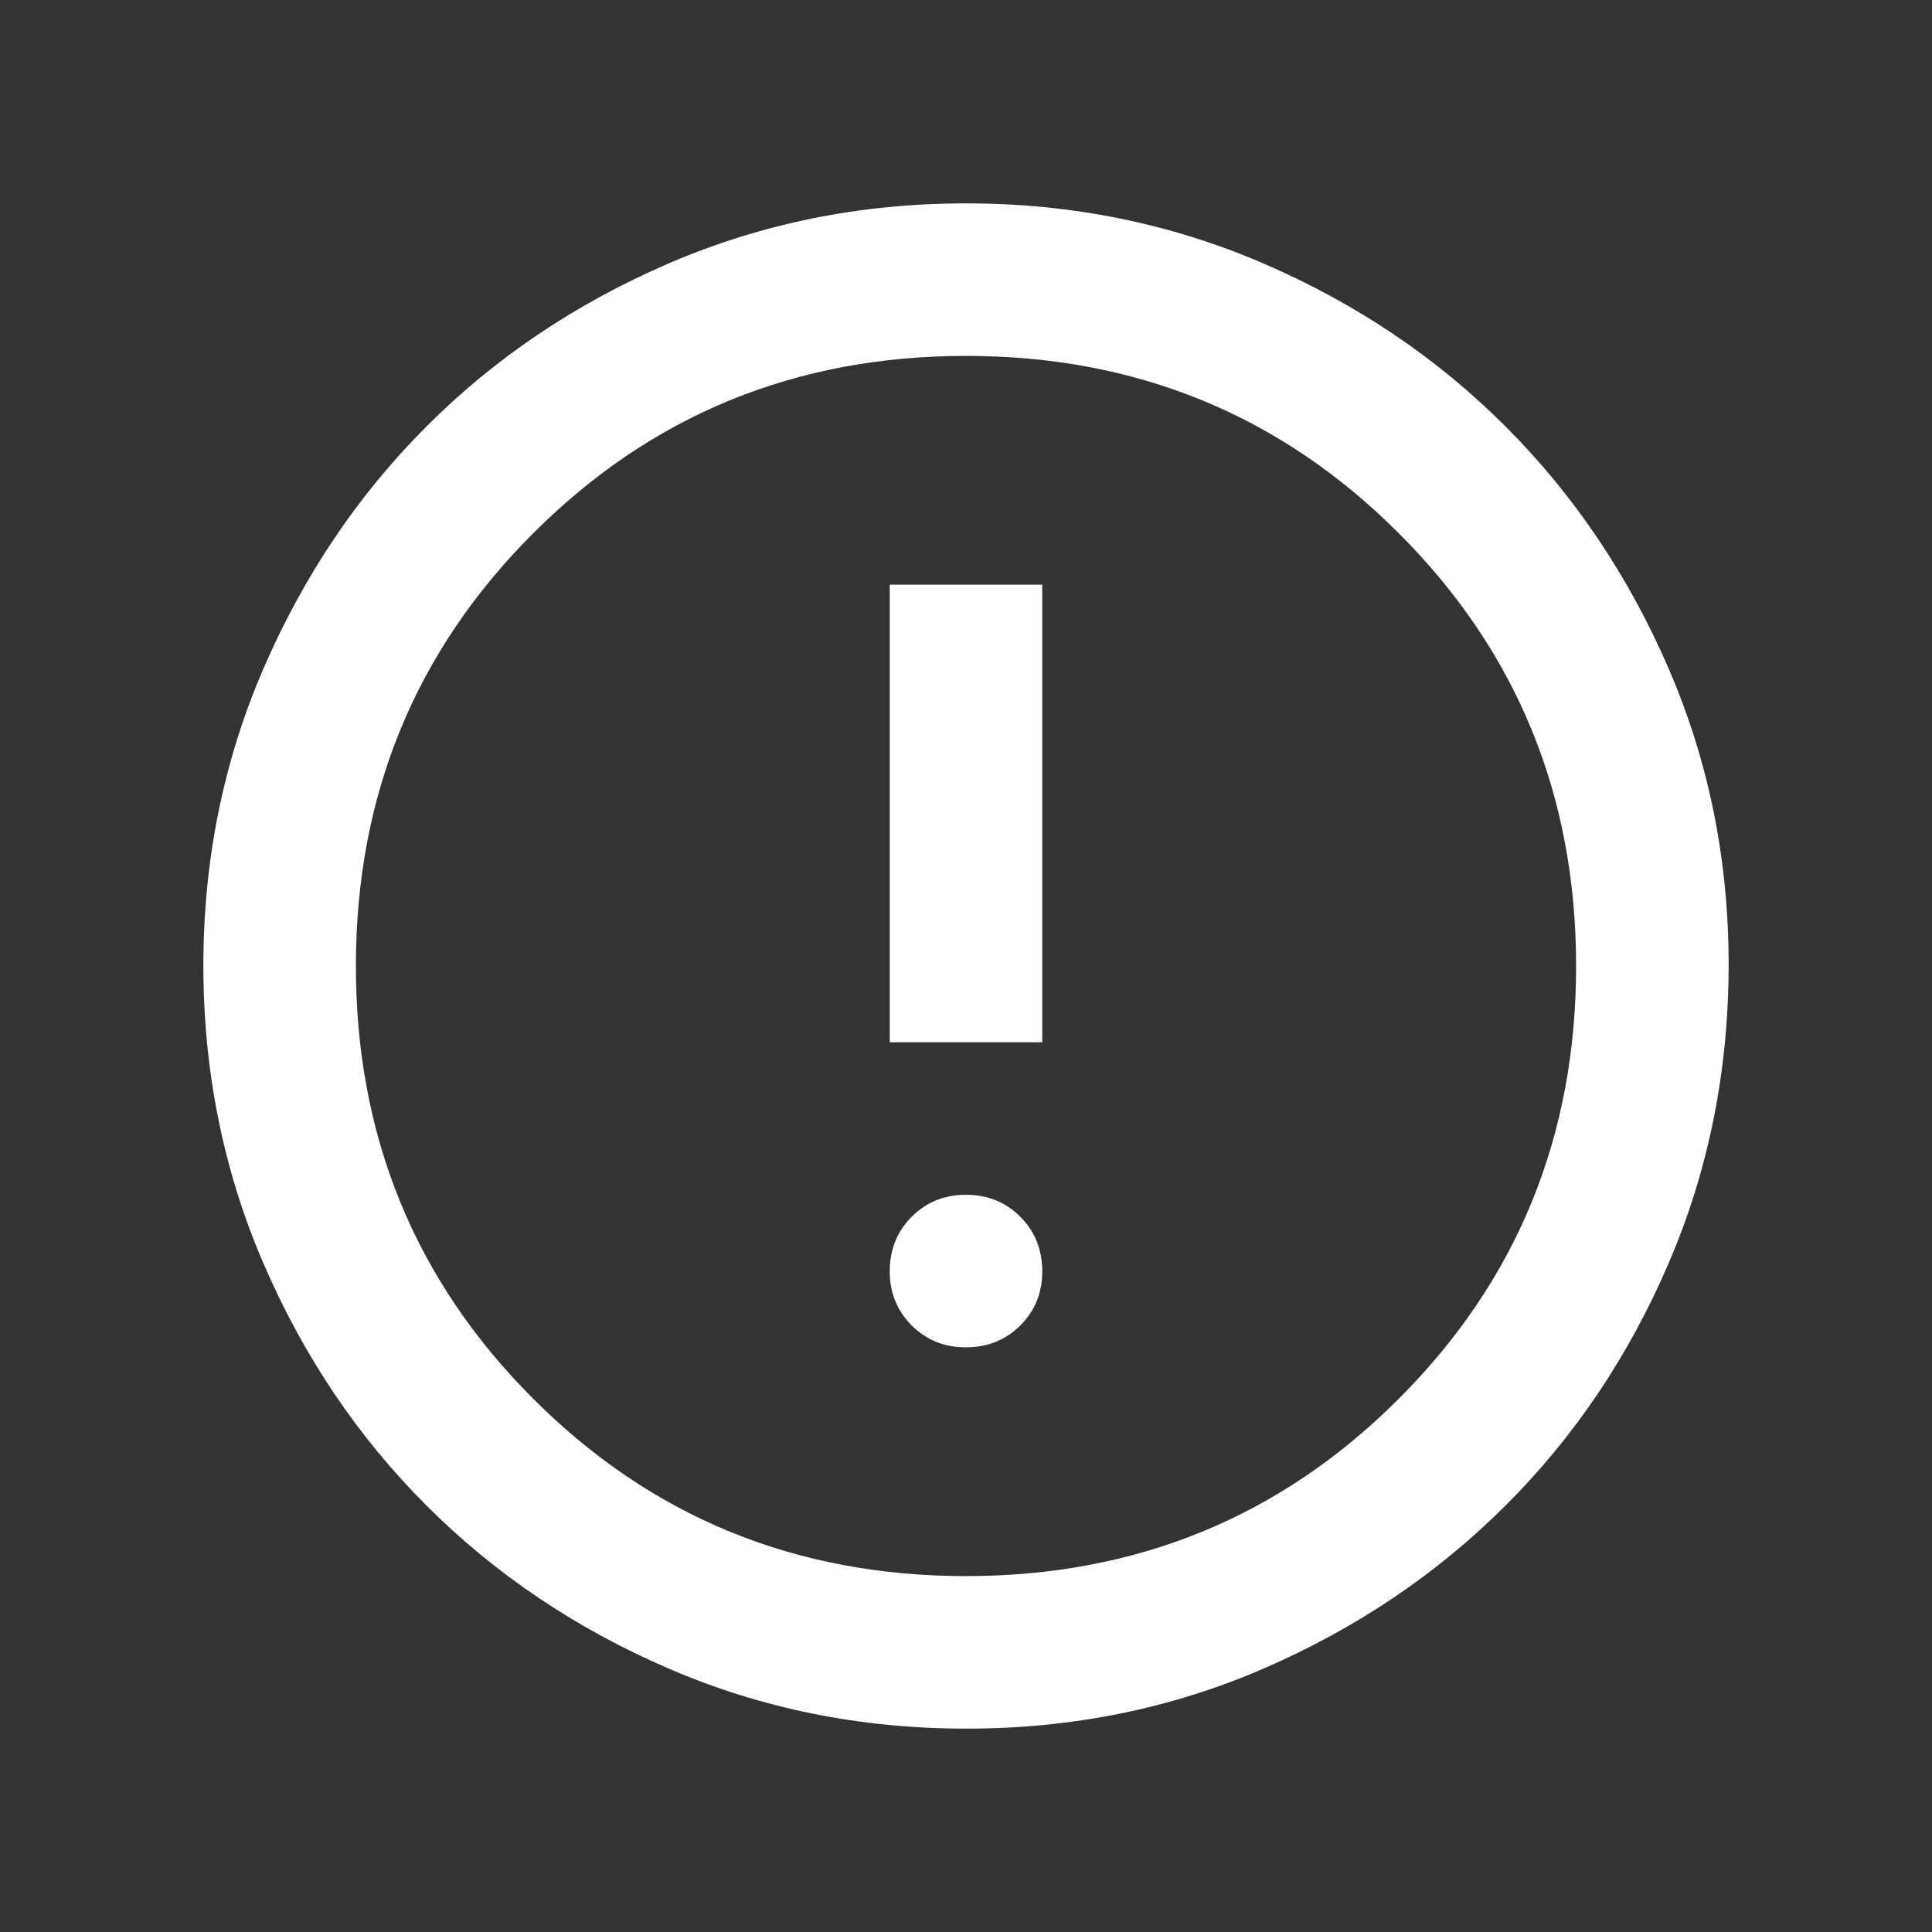 <svg width="19" height="19" viewBox="0 0 19 19" fill="none" xmlns="http://www.w3.org/2000/svg">
<rect x="0" y="0" width="19" height="19" fill="#333333" stroke="none"/>
<path d="M9.5 13.25C9.713 13.25 9.891 13.178 10.035 13.034C10.179 12.89 10.251 12.712 10.25 12.5C10.249 12.288 10.178 12.11 10.034 11.966C9.89 11.822 9.713 11.75 9.5 11.75C9.287 11.75 9.11 11.822 8.966 11.966C8.822 12.11 8.751 12.288 8.75 12.5C8.749 12.712 8.822 12.89 8.966 13.035C9.111 13.179 9.289 13.251 9.5 13.25ZM8.75 10.25H10.25V5.75H8.75V10.25ZM9.5 17C8.463 17 7.487 16.803 6.575 16.409C5.662 16.015 4.869 15.481 4.194 14.806C3.519 14.132 2.985 13.338 2.591 12.425C2.197 11.512 2.001 10.537 2 9.5C2 8.463 2.196 7.488 2.591 6.575C2.986 5.662 3.52 4.868 4.194 4.194C4.868 3.519 5.662 2.985 6.575 2.591C7.489 2.197 8.463 2 9.5 2C10.537 2 11.511 2.197 12.425 2.591C13.338 2.985 14.132 3.519 14.806 4.194C15.48 4.868 16.015 5.662 16.41 6.575C16.805 7.488 17.002 8.463 17 9.5C16.998 10.537 16.802 11.512 16.409 12.425C16.017 13.338 15.482 14.132 14.806 14.806C14.13 15.481 13.336 16.015 12.425 16.41C11.514 16.804 10.539 17.001 9.5 17ZM9.5 15.5C11.175 15.5 12.594 14.919 13.756 13.756C14.919 12.594 15.5 11.175 15.5 9.5C15.5 7.825 14.919 6.406 13.756 5.244C12.594 4.081 11.175 3.5 9.5 3.5C7.825 3.5 6.406 4.081 5.244 5.244C4.081 6.406 3.5 7.825 3.5 9.5C3.5 11.175 4.081 12.594 5.244 13.756C6.406 14.919 7.825 15.5 9.5 15.5Z" fill="white"/>
</svg>
